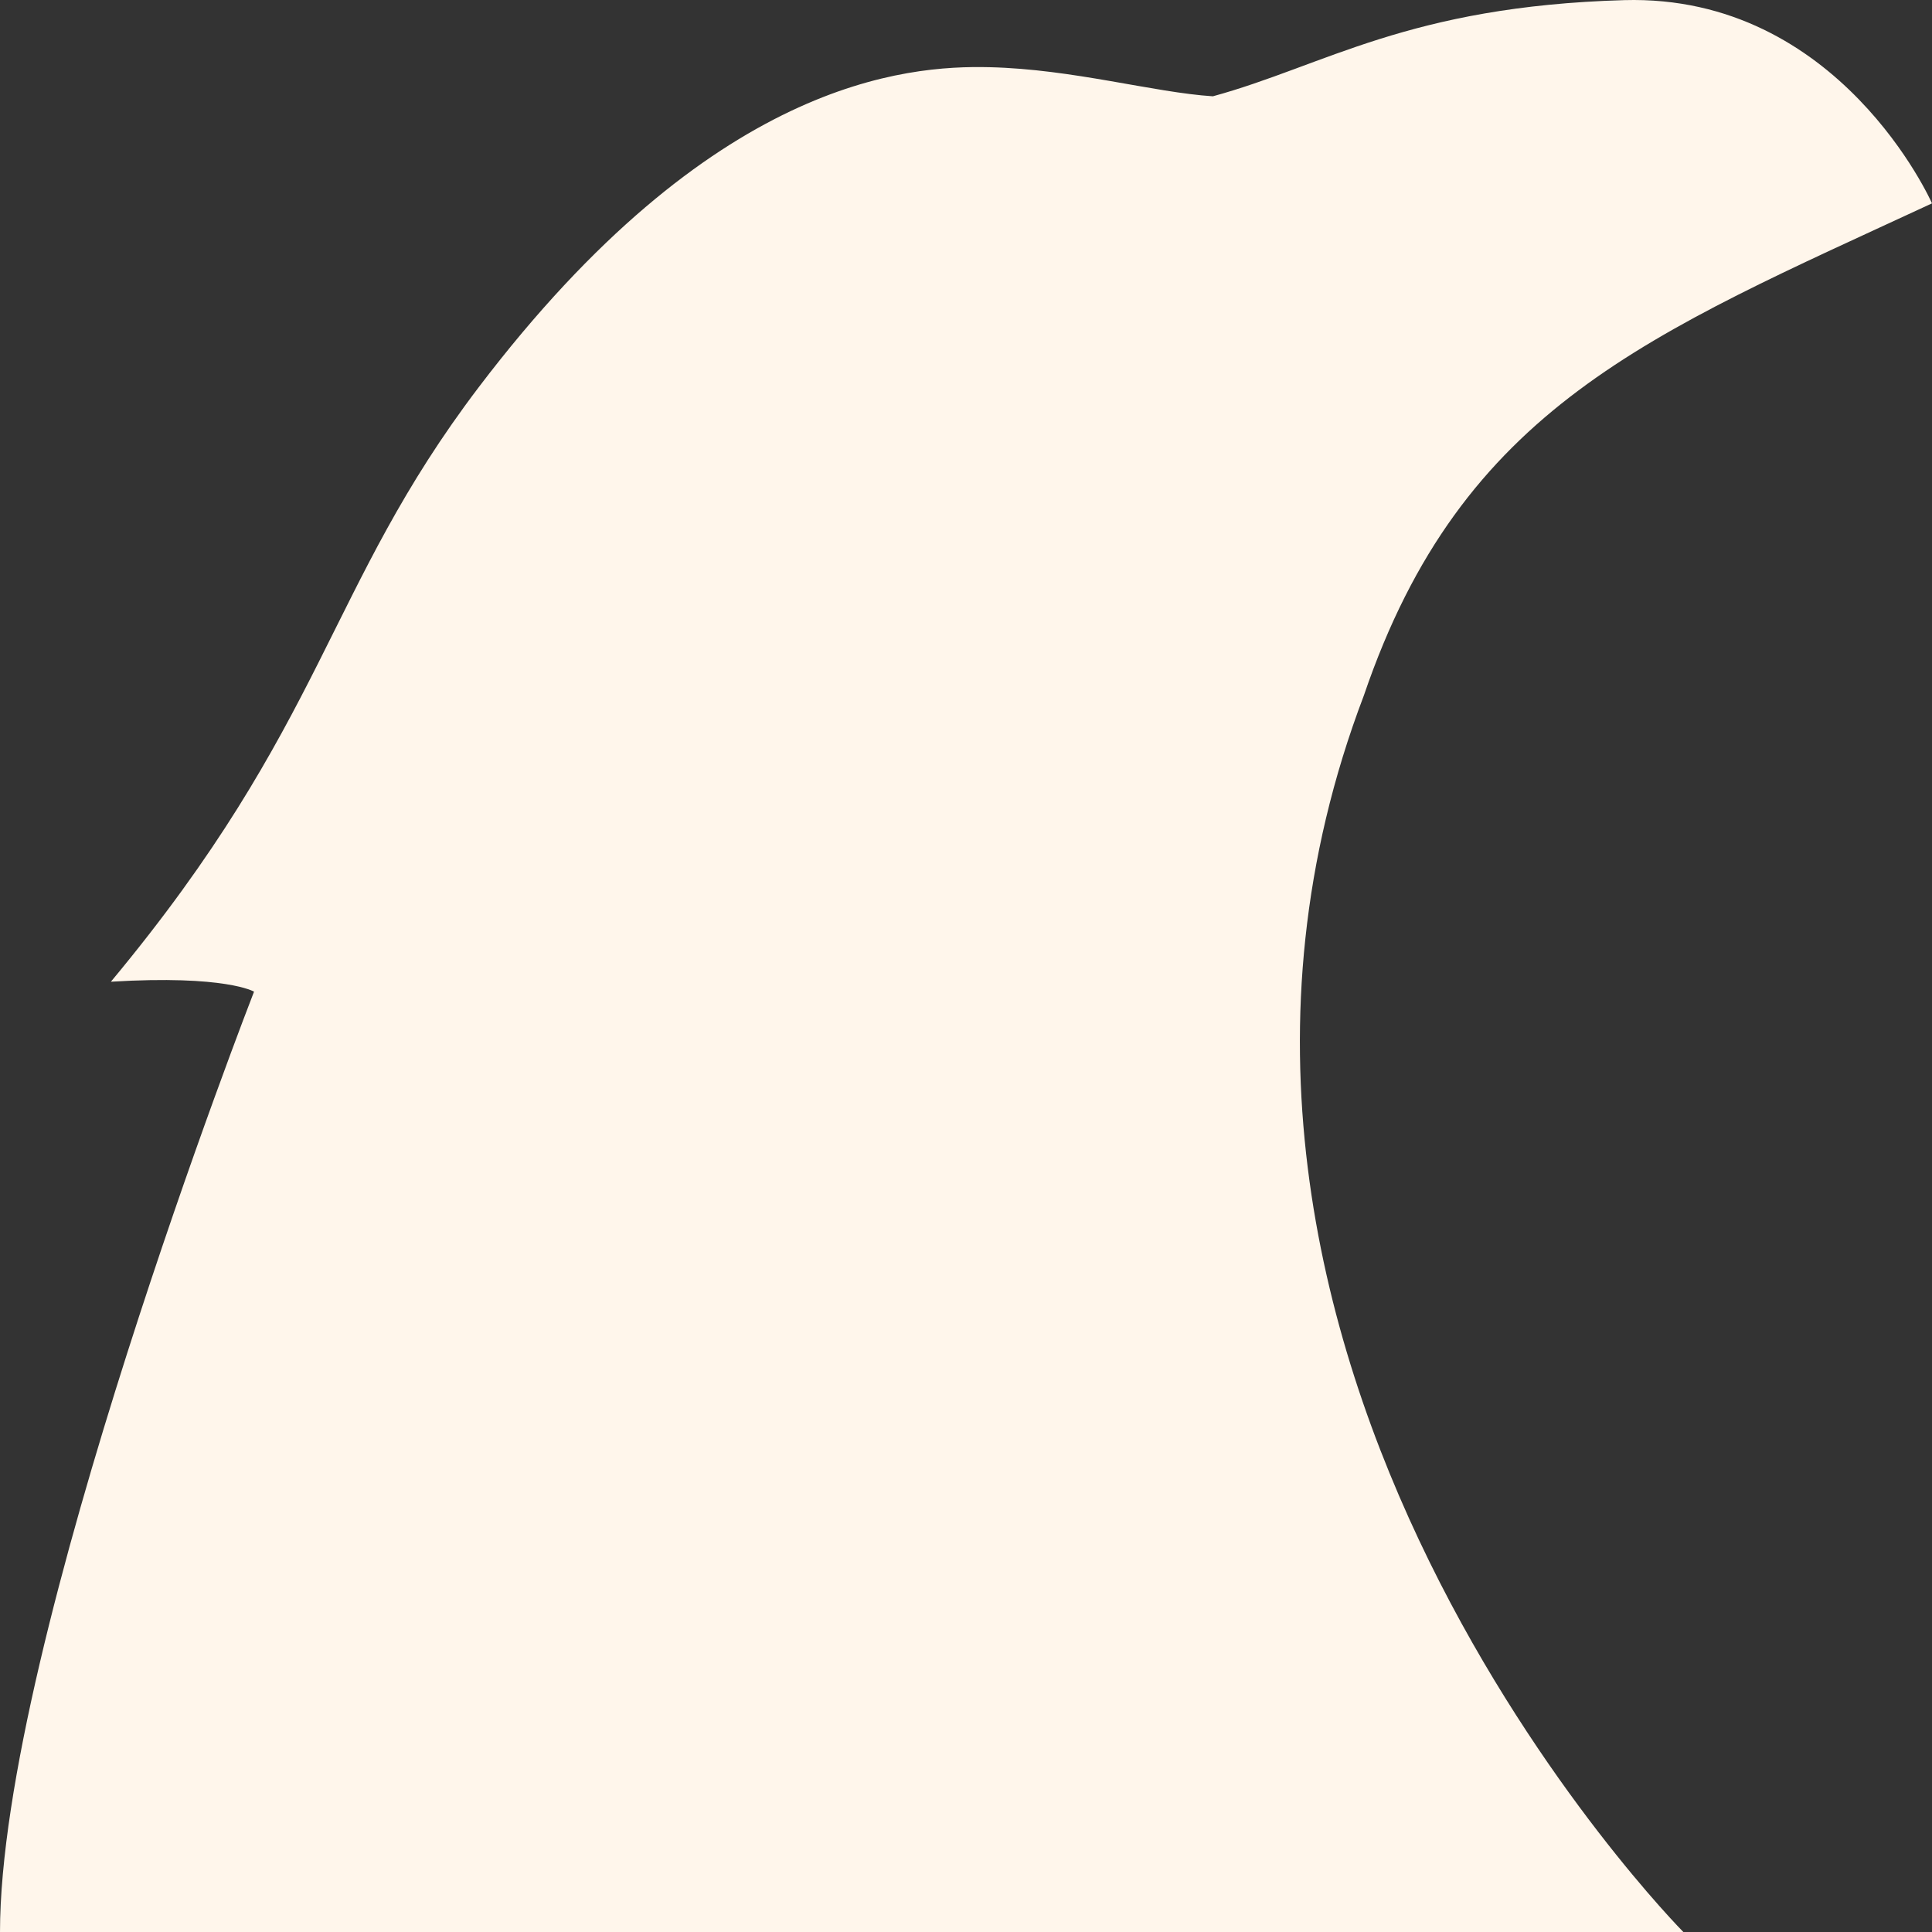 <?xml version="1.0" encoding="utf-8"?>
<svg xmlns="http://www.w3.org/2000/svg" viewBox="11.253 8.532 479.971 480.014" width="479.971px" height="480.014px" preserveAspectRatio="none"><rect x="11.253" y="8.532" width="479.971" height="480.014" fill="#333333" stroke="none"/><path style="fill: rgb(255, 246, 235);" d="M 350.084 181.303 C 287.598 345.459 429.493 488.546 429.493 488.546 L 11.253 488.546 C 11.253 416.864 74.363 254.892 74.363 254.892 C 74.363 254.892 67.378 250.687 38.802 252.422 C 92.34 188.097 92.275 154.656 130.175 104.743 C 188.151 28.394 236.364 24.733 257.108 25.226 C 277.852 25.72 297.902 31.518 312.576 32.455 C 340.354 24.852 361.184 10.095 414.729 8.565 C 468.274 7.035 491.224 59.053 491.224 59.053 C 420.793 91.719 374.51 109.567 350.084 181.303 Z" id="object-0" transform="matrix(1, 0, 0, 1, 0, 2.842170943040401e-14)"/></svg>